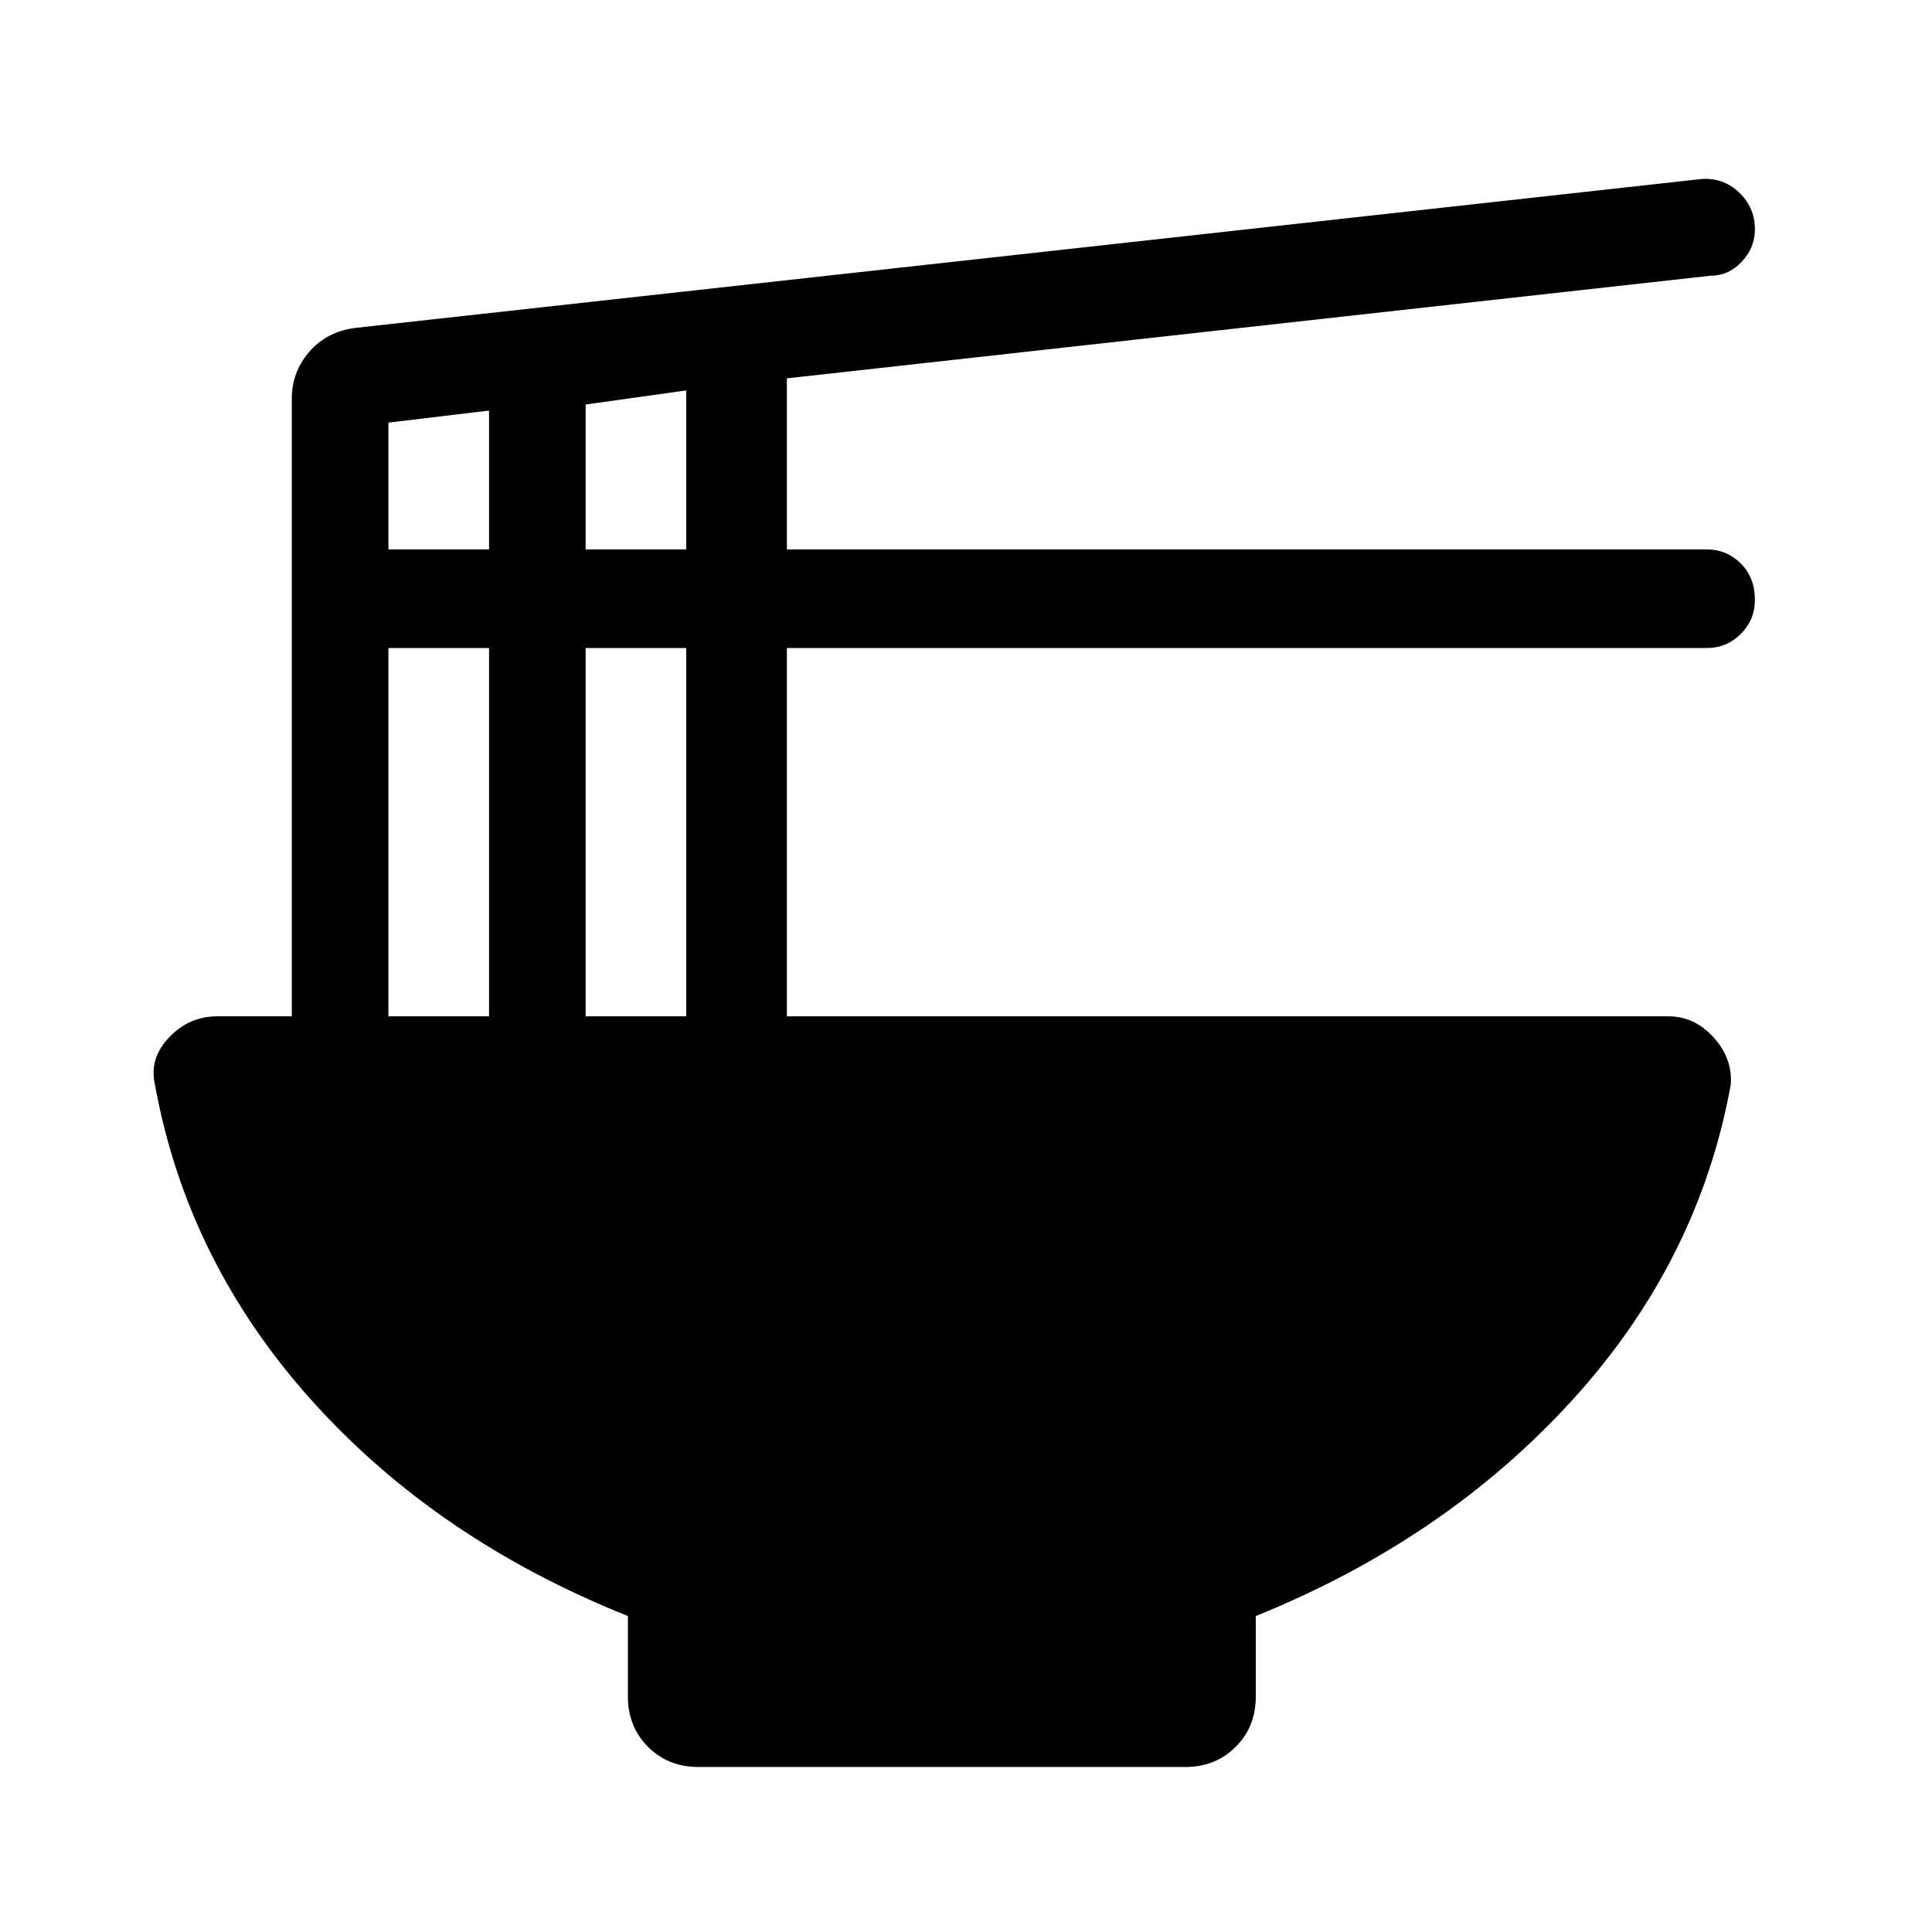 <svg xmlns="http://www.w3.org/2000/svg" height="48" width="48"><path d="M17.35 43.9q-.75 0-1.25-.5t-.5-1.25v-2q-4.75-1.9-7.85-5.35-3.1-3.45-3.9-7.85-.15-.65.35-1.175t1.2-.525h1.85V9.9q0-.65.425-1.15.425-.5 1.125-.6l33.45-3.7q.55-.05.95.325.4.375.4.925 0 .45-.325.8-.325.35-.775.35L19.55 9.4v4.25H42.4q.5 0 .85.35t.35.9q0 .5-.35.85t-.85.35H19.55v9.15h21.9q.65 0 1.125.525T43 26.95q-.8 4.4-3.95 7.85-3.15 3.45-7.85 5.35v2q0 .75-.5 1.25t-1.25.5Zm-2.8-30.25h2.5V9.7l-2.5.35Zm-4.9 0h2.5V10.2l-2.5.3Zm4.9 11.6h2.5V16.1h-2.5Zm-4.9 0h2.5V16.1h-2.5Z"/></svg>